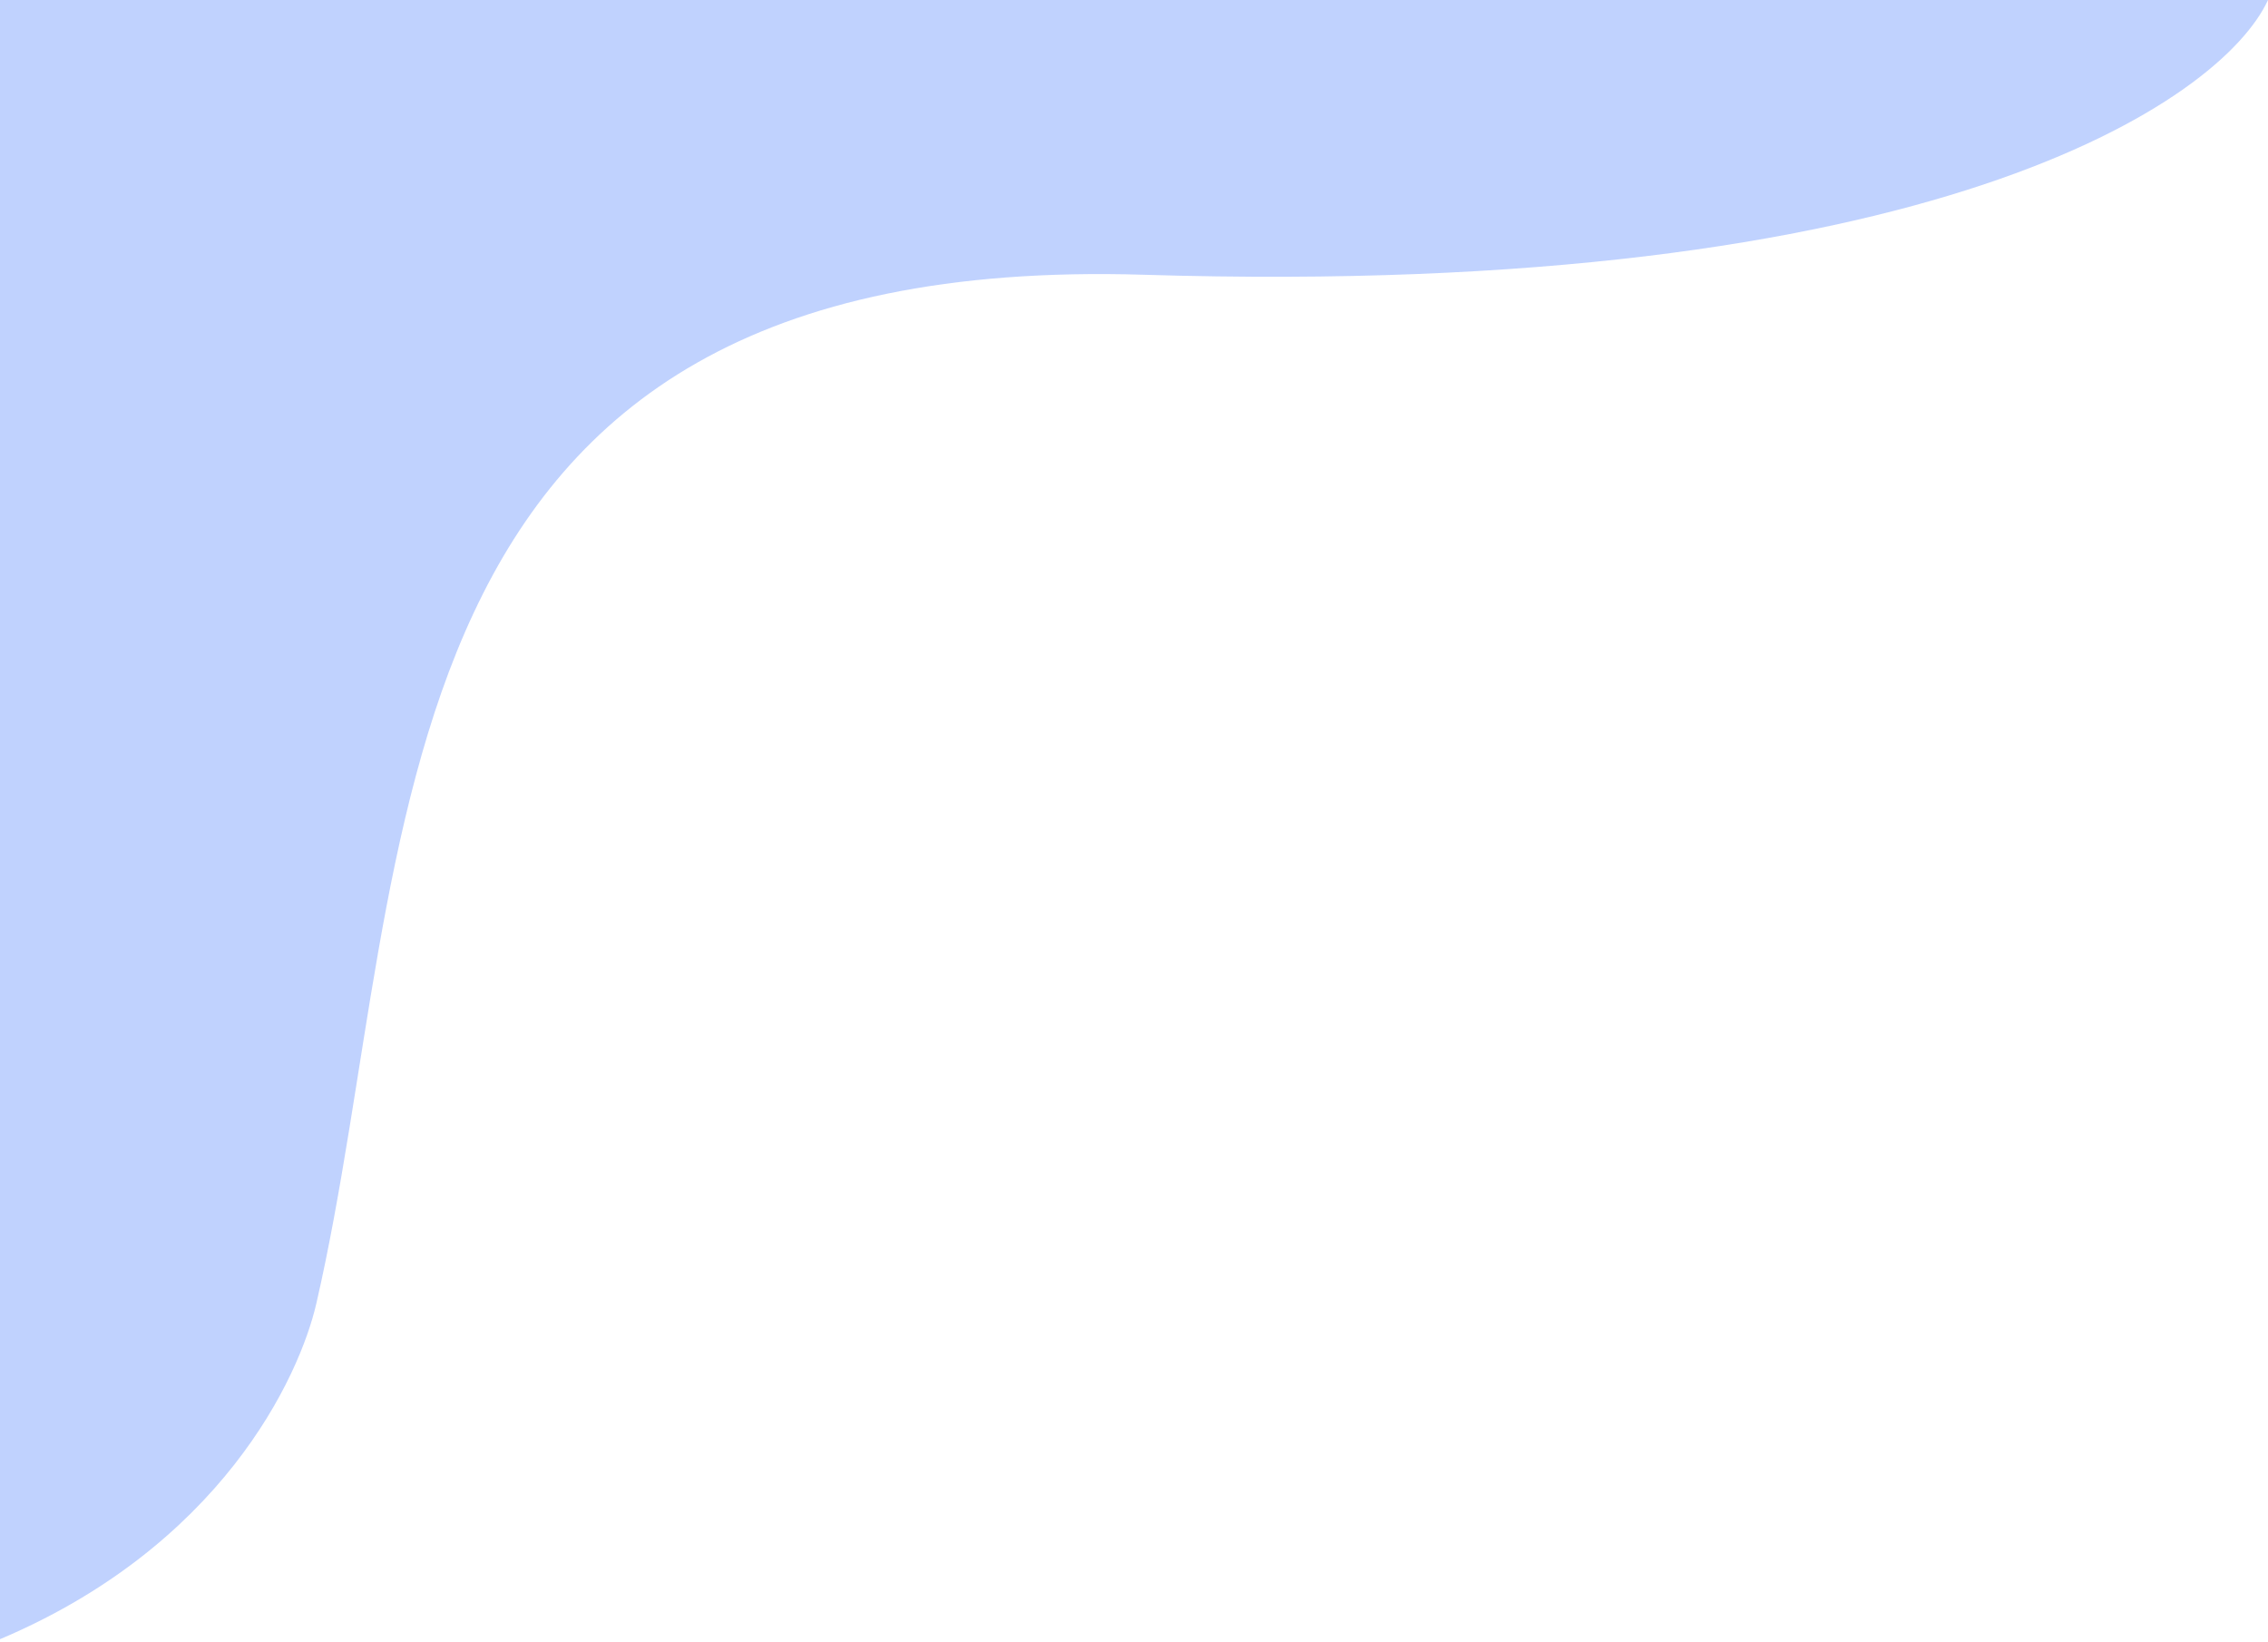 <svg width="355" height="257" viewBox="0 0 355 257" fill="none" xmlns="http://www.w3.org/2000/svg">
<path d="M179.08 43.008C302.224 46.785 347.67 15.909 355 0L-1 0L-1 257C34.659 242.314 46.887 215.464 49.517 204.027C65.564 134.269 55.936 39.232 179.08 43.008Z" fill="#2D6AFB" fill-opacity="0.3"/>
</svg>
